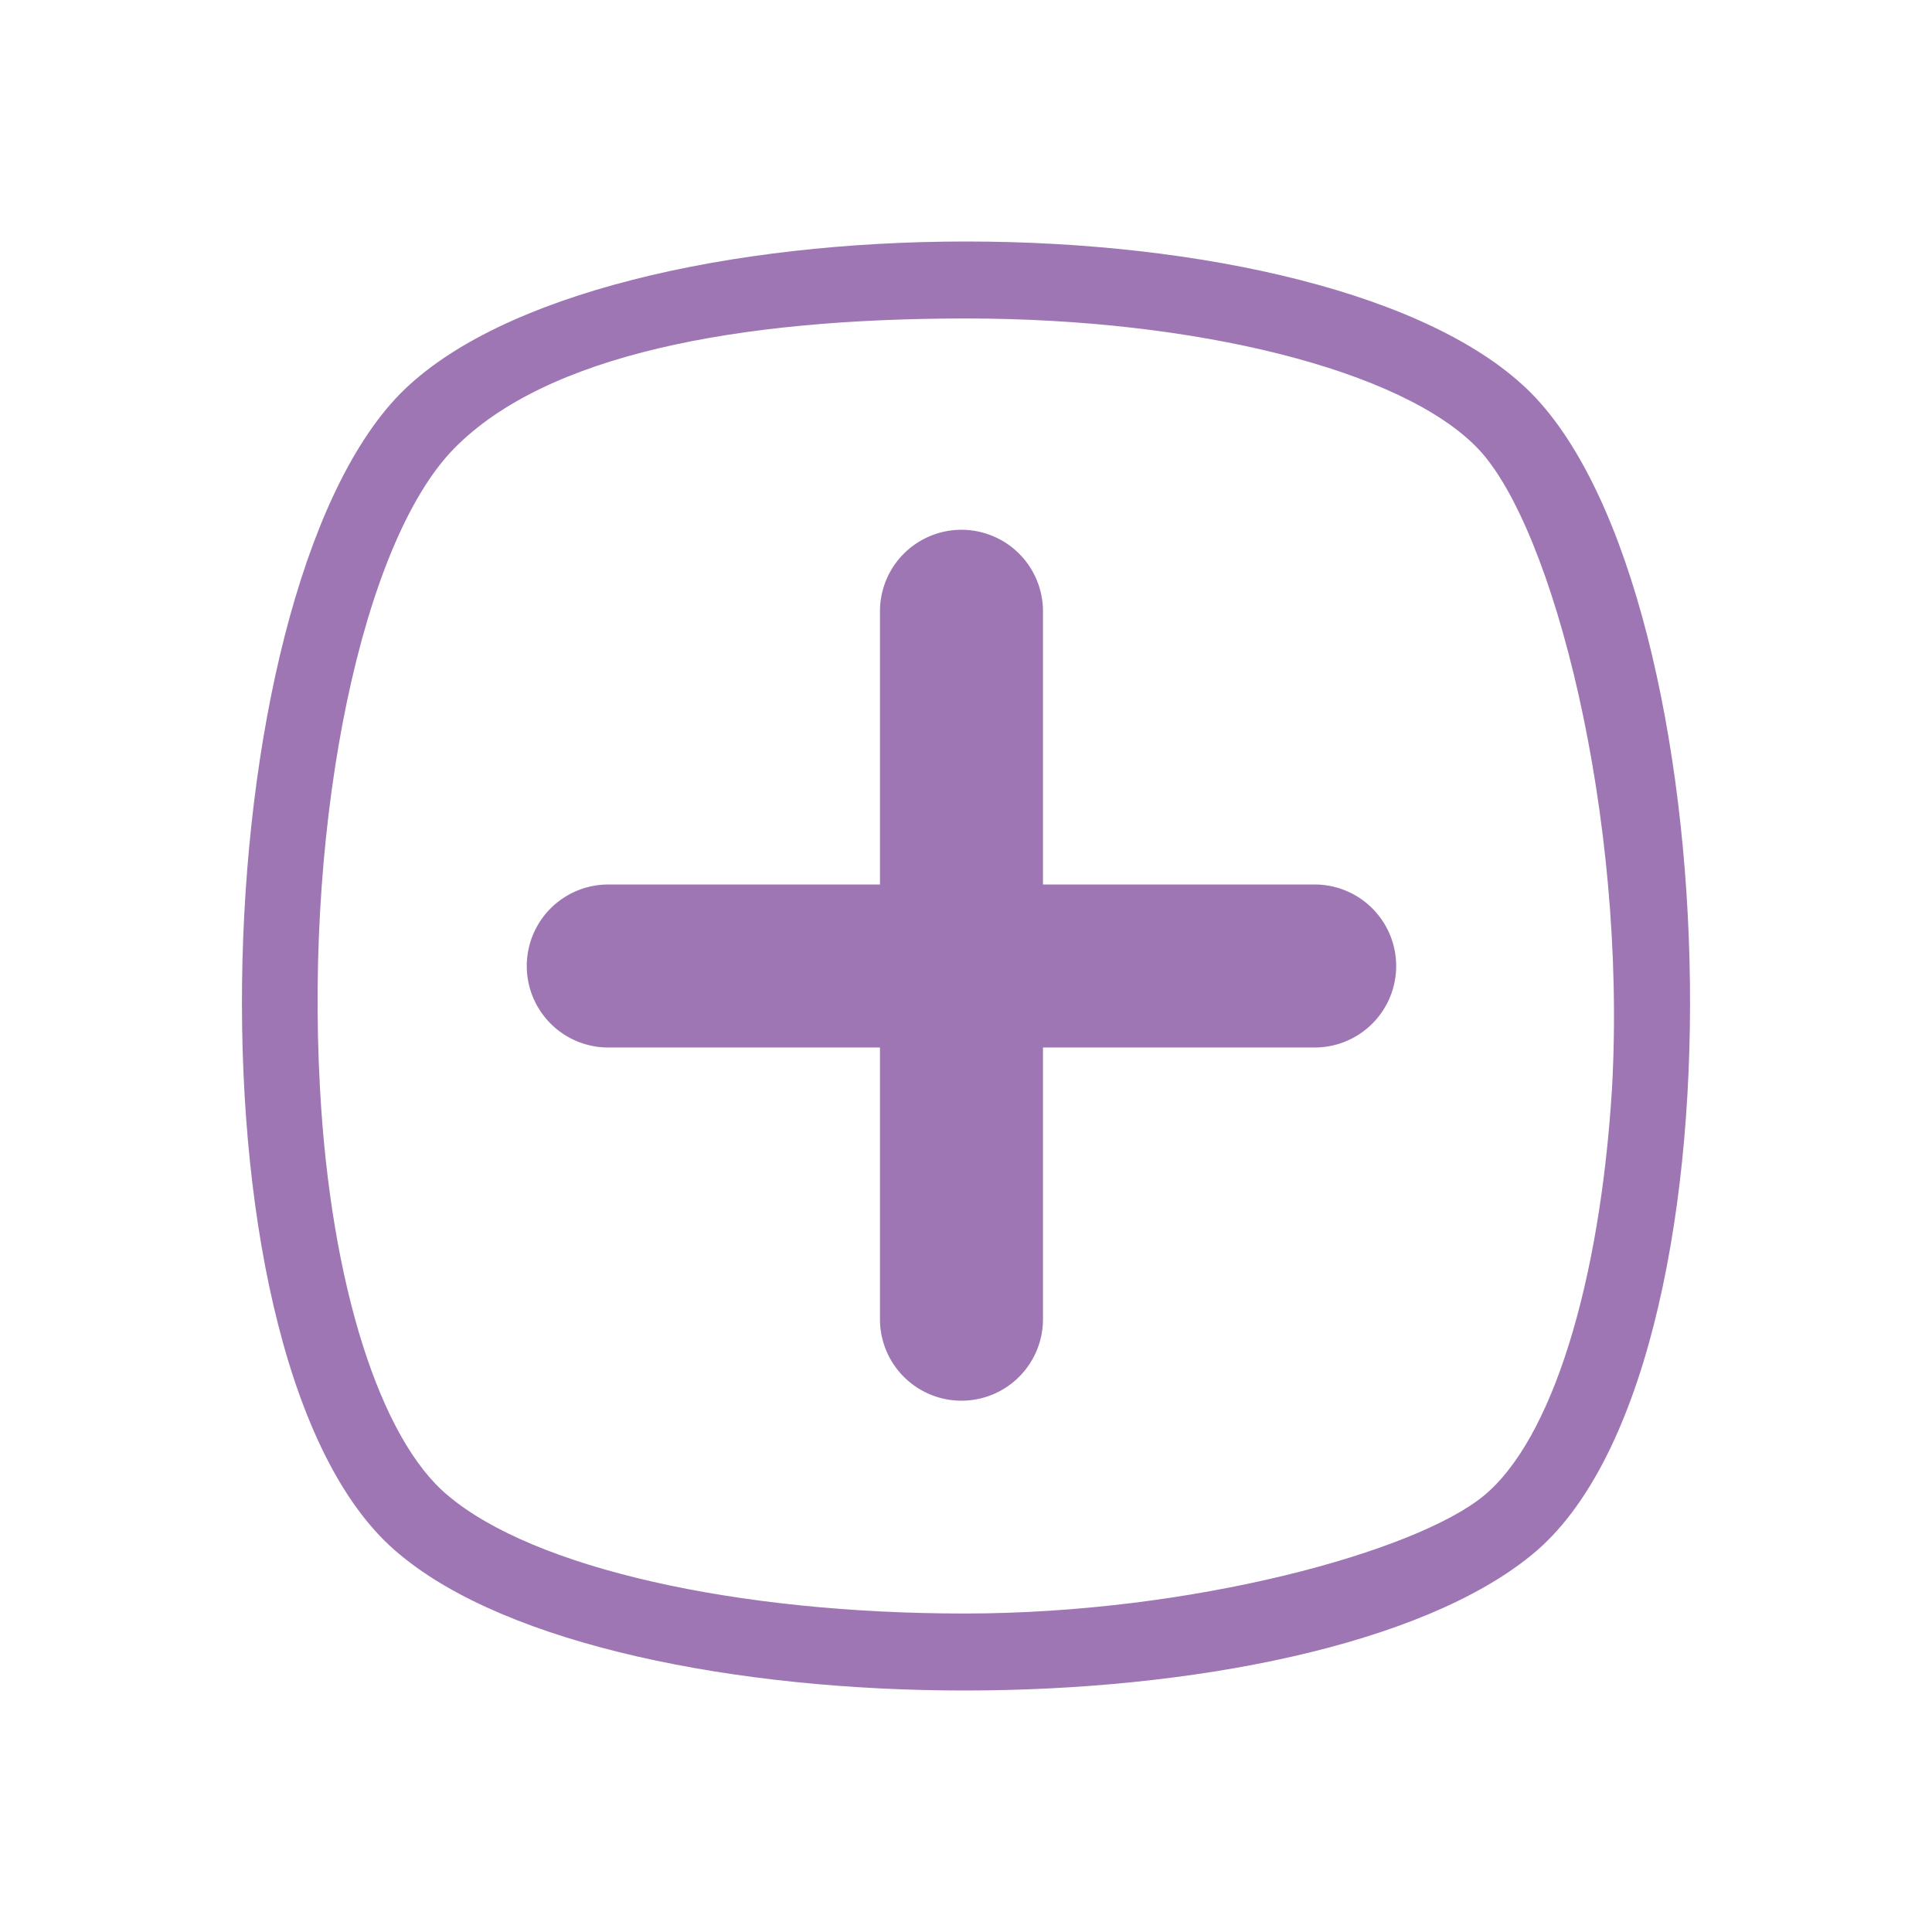 <svg id="Layer_1" data-name="Layer 1" xmlns="http://www.w3.org/2000/svg" viewBox="0 0 128 128"><defs><style>.cls-1{fill:none;}.cls-2{fill:#9e76b4;}</style></defs><title>icon</title><rect class="cls-1" width="128" height="128"/><path class="cls-2" d="M64,21.1c15.2,0,28.9,3.4,33.9,8.6s9.9,24.4,8.9,42.4c-.8,13-4,23.3-8.5,27s-19.3,7.8-34.4,7.8-28.5-3-34.2-7.8h0c-4.5-3.7-7.8-14-8.5-27-1-18,2.8-36.2,8.9-42.4S48.8,21.1,64,21.1M64,16c-15.5,0-30.9,3.4-37.5,10.1C13.3,39.6,11.8,91,26.5,103c7.2,6,22.3,9,37.4,9s30.3-3,37.6-9c14.7-12,13.2-63.4,0-76.9C94.9,19.4,79.5,16,64,16Z"/><path class="cls-2" d="M92.5,64a5.4,5.4,0,0,1-5.4,5.4h-18v18a5.4,5.4,0,1,1-10.8,0v-18h-18a5.4,5.4,0,1,1,0-10.8h18V40.5a5.4,5.4,0,1,1,10.8,0V58.6h18A5.4,5.4,0,0,1,92.5,64Z"/></svg>